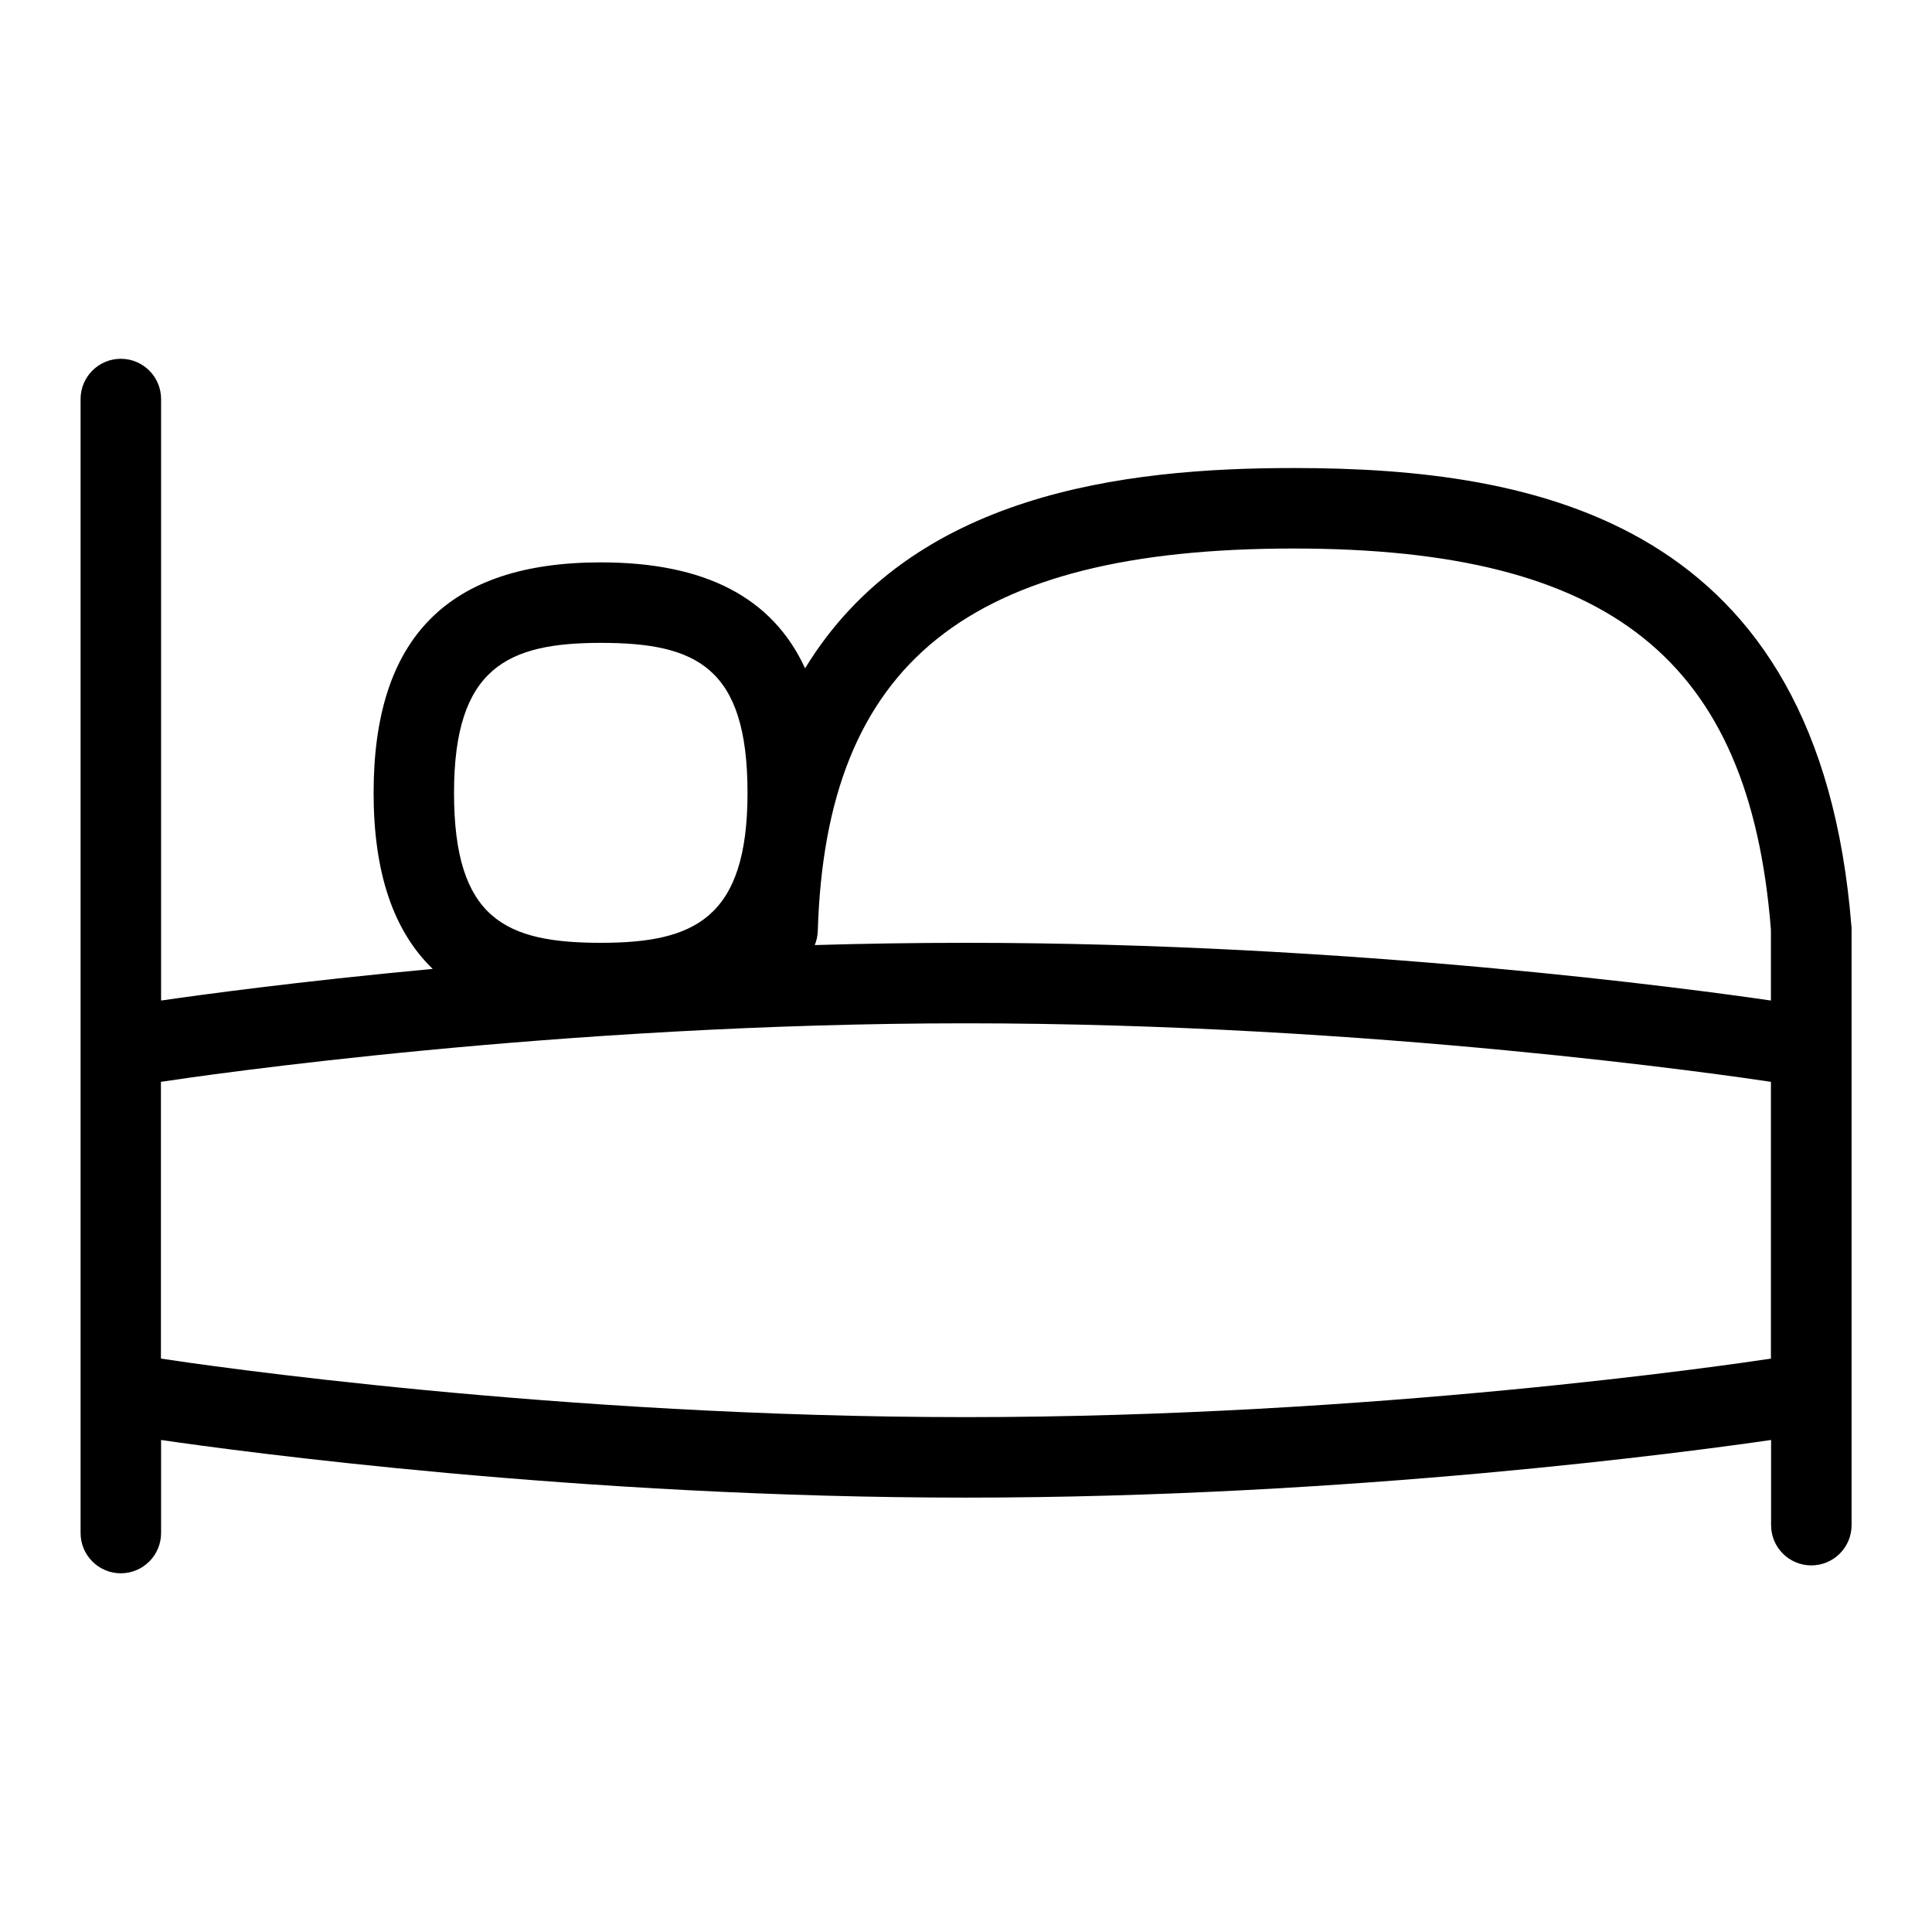 <?xml version="1.0" encoding="UTF-8"?>
<svg xmlns="http://www.w3.org/2000/svg" id="Layer_1" data-name="Layer 1" viewBox="0 0 24 24">
  <path d="M22.999,11.508c-.399-5.045-3.911-5.693-6.926-5.694h-.005c-2.113,0-4.743,.318-6.067,2.488-.406-.882-1.245-1.316-2.537-1.316-1.9,0-2.823,.937-2.823,2.863,0,.986,.243,1.712,.734,2.187-1.684,.157-2.912,.326-3.374,.393V4.957c0-.276-.224-.5-.5-.5s-.5,.224-.5,.5v14.087c0,.276,.224,.5,.5,.5s.5-.224,.5-.5v-1.156c.958,.14,5.204,.716,10,.716s9.041-.577,10-.716v1.058c0,.276,.224,.5,.5,.5s.5-.224,.5-.5v-7.438Zm-6.932-4.694h.005c3.943,0,5.661,1.384,5.927,4.734v.881c-.958-.14-5.204-.717-10-.717-.638,0-1.266,.01-1.878,.028,.023-.055,.036-.114,.038-.177,.101-3.329,1.867-4.749,5.908-4.749Zm-8.604,1.172c1.183,0,1.823,.297,1.823,1.863s-.668,1.863-1.823,1.863c-1.183,0-1.823-.297-1.823-1.863,0-1.558,.668-1.863,1.823-1.863Zm4.536,9.618c-5.067,0-9.509-.652-10-.727v-3.438c.492-.075,4.945-.727,10-.727s9.509,.653,10,.727v3.438c-.492,.075-4.945,.727-10,.727Z"/>
</svg>
